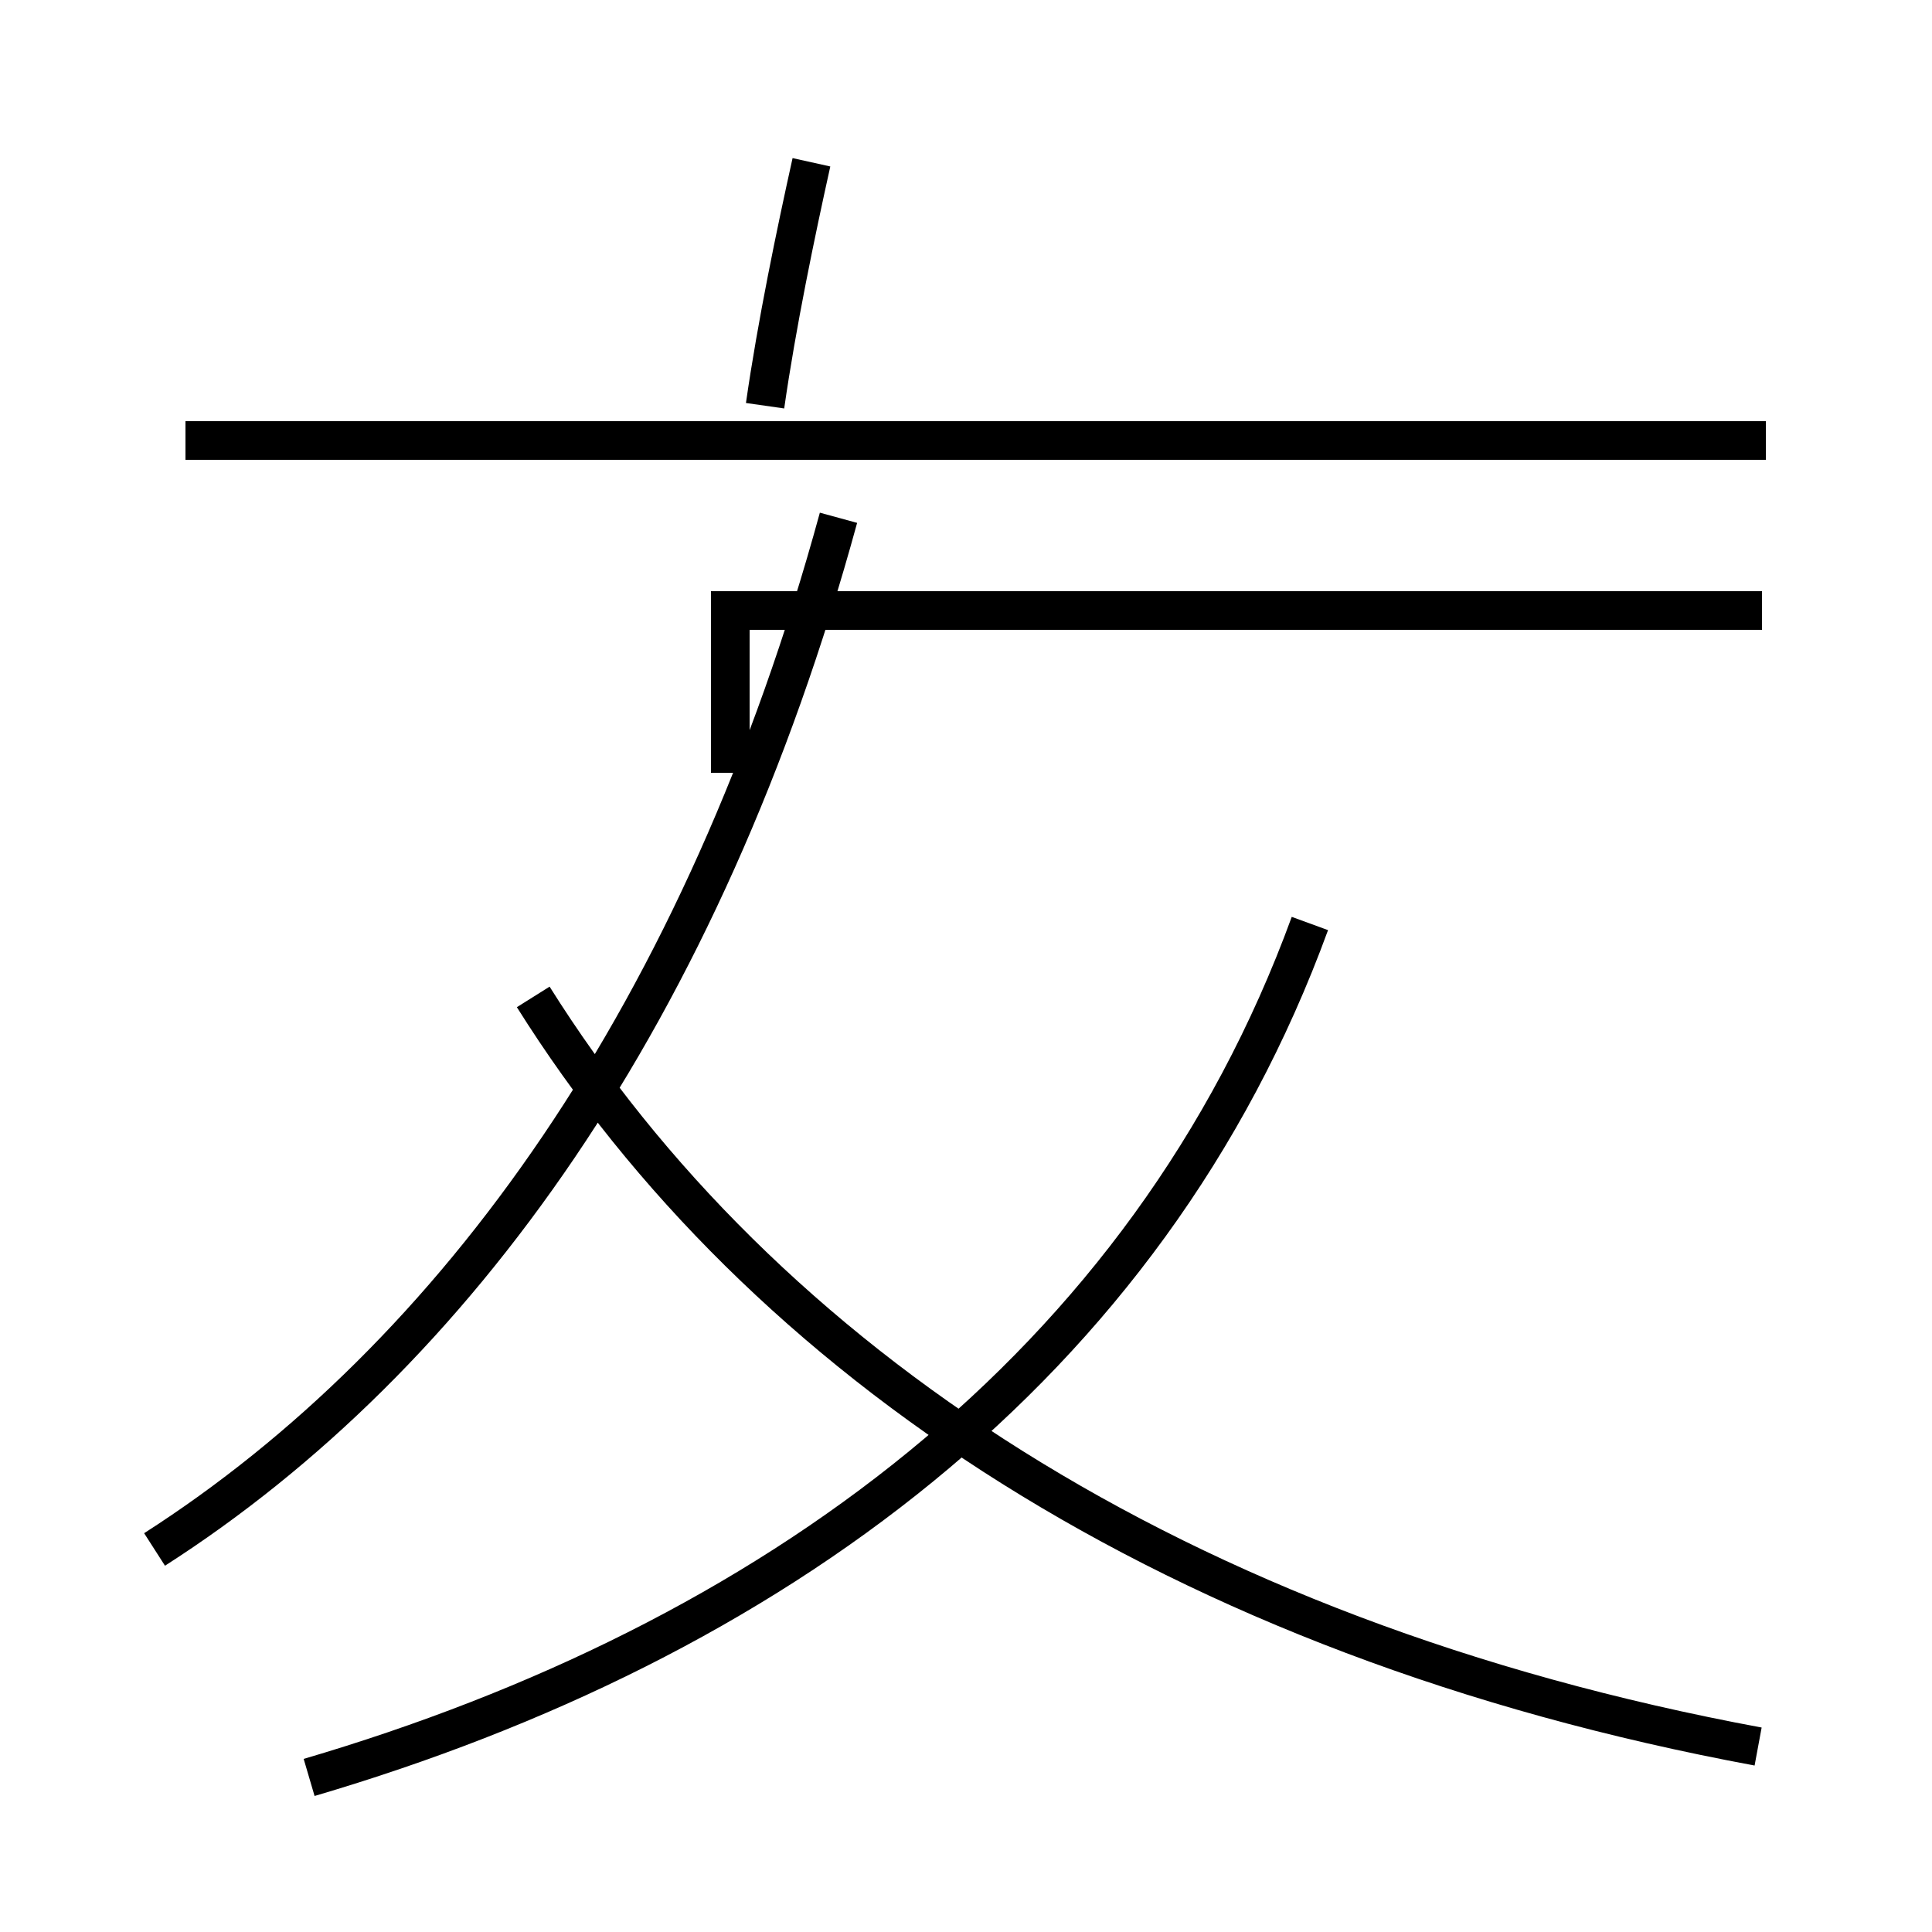 <?xml version='1.0' encoding='utf8'?>
<svg viewBox="0.0 -44.0 50.0 50.0" version="1.1" xmlns="http://www.w3.org/2000/svg">
<rect x="0.0" y="-44.0" width="50.0" height="50.0" fill="#808080" stroke="none"/>
<rect x="-1000" y="-1000" width="2000" height="2000" stroke="white" fill="white"/>
<g style="fill:none; stroke:#000000;  stroke-width:1">
<path d="M 4.0 3.9 C 11.8 8.9 18.2 17.8 21.7 30.6 M 45.5 -1.2 C 30.4 1.6 19.7 8.8 13.8 18.2 M 8.0 -2.0 C 19.9 1.5 29.7 8.6 33.9 20.1 M 45.7 32.6 L 4.8 32.6 M 19.8 33.5 C 20.1 35.6 20.6 38.0 21.0 39.8 M 18.9 24.0 C 18.9 25.4 18.9 26.8 18.9 28.2 L 45.6 28.2 " transform="scale(1, -1)" />
</g>
</svg>
